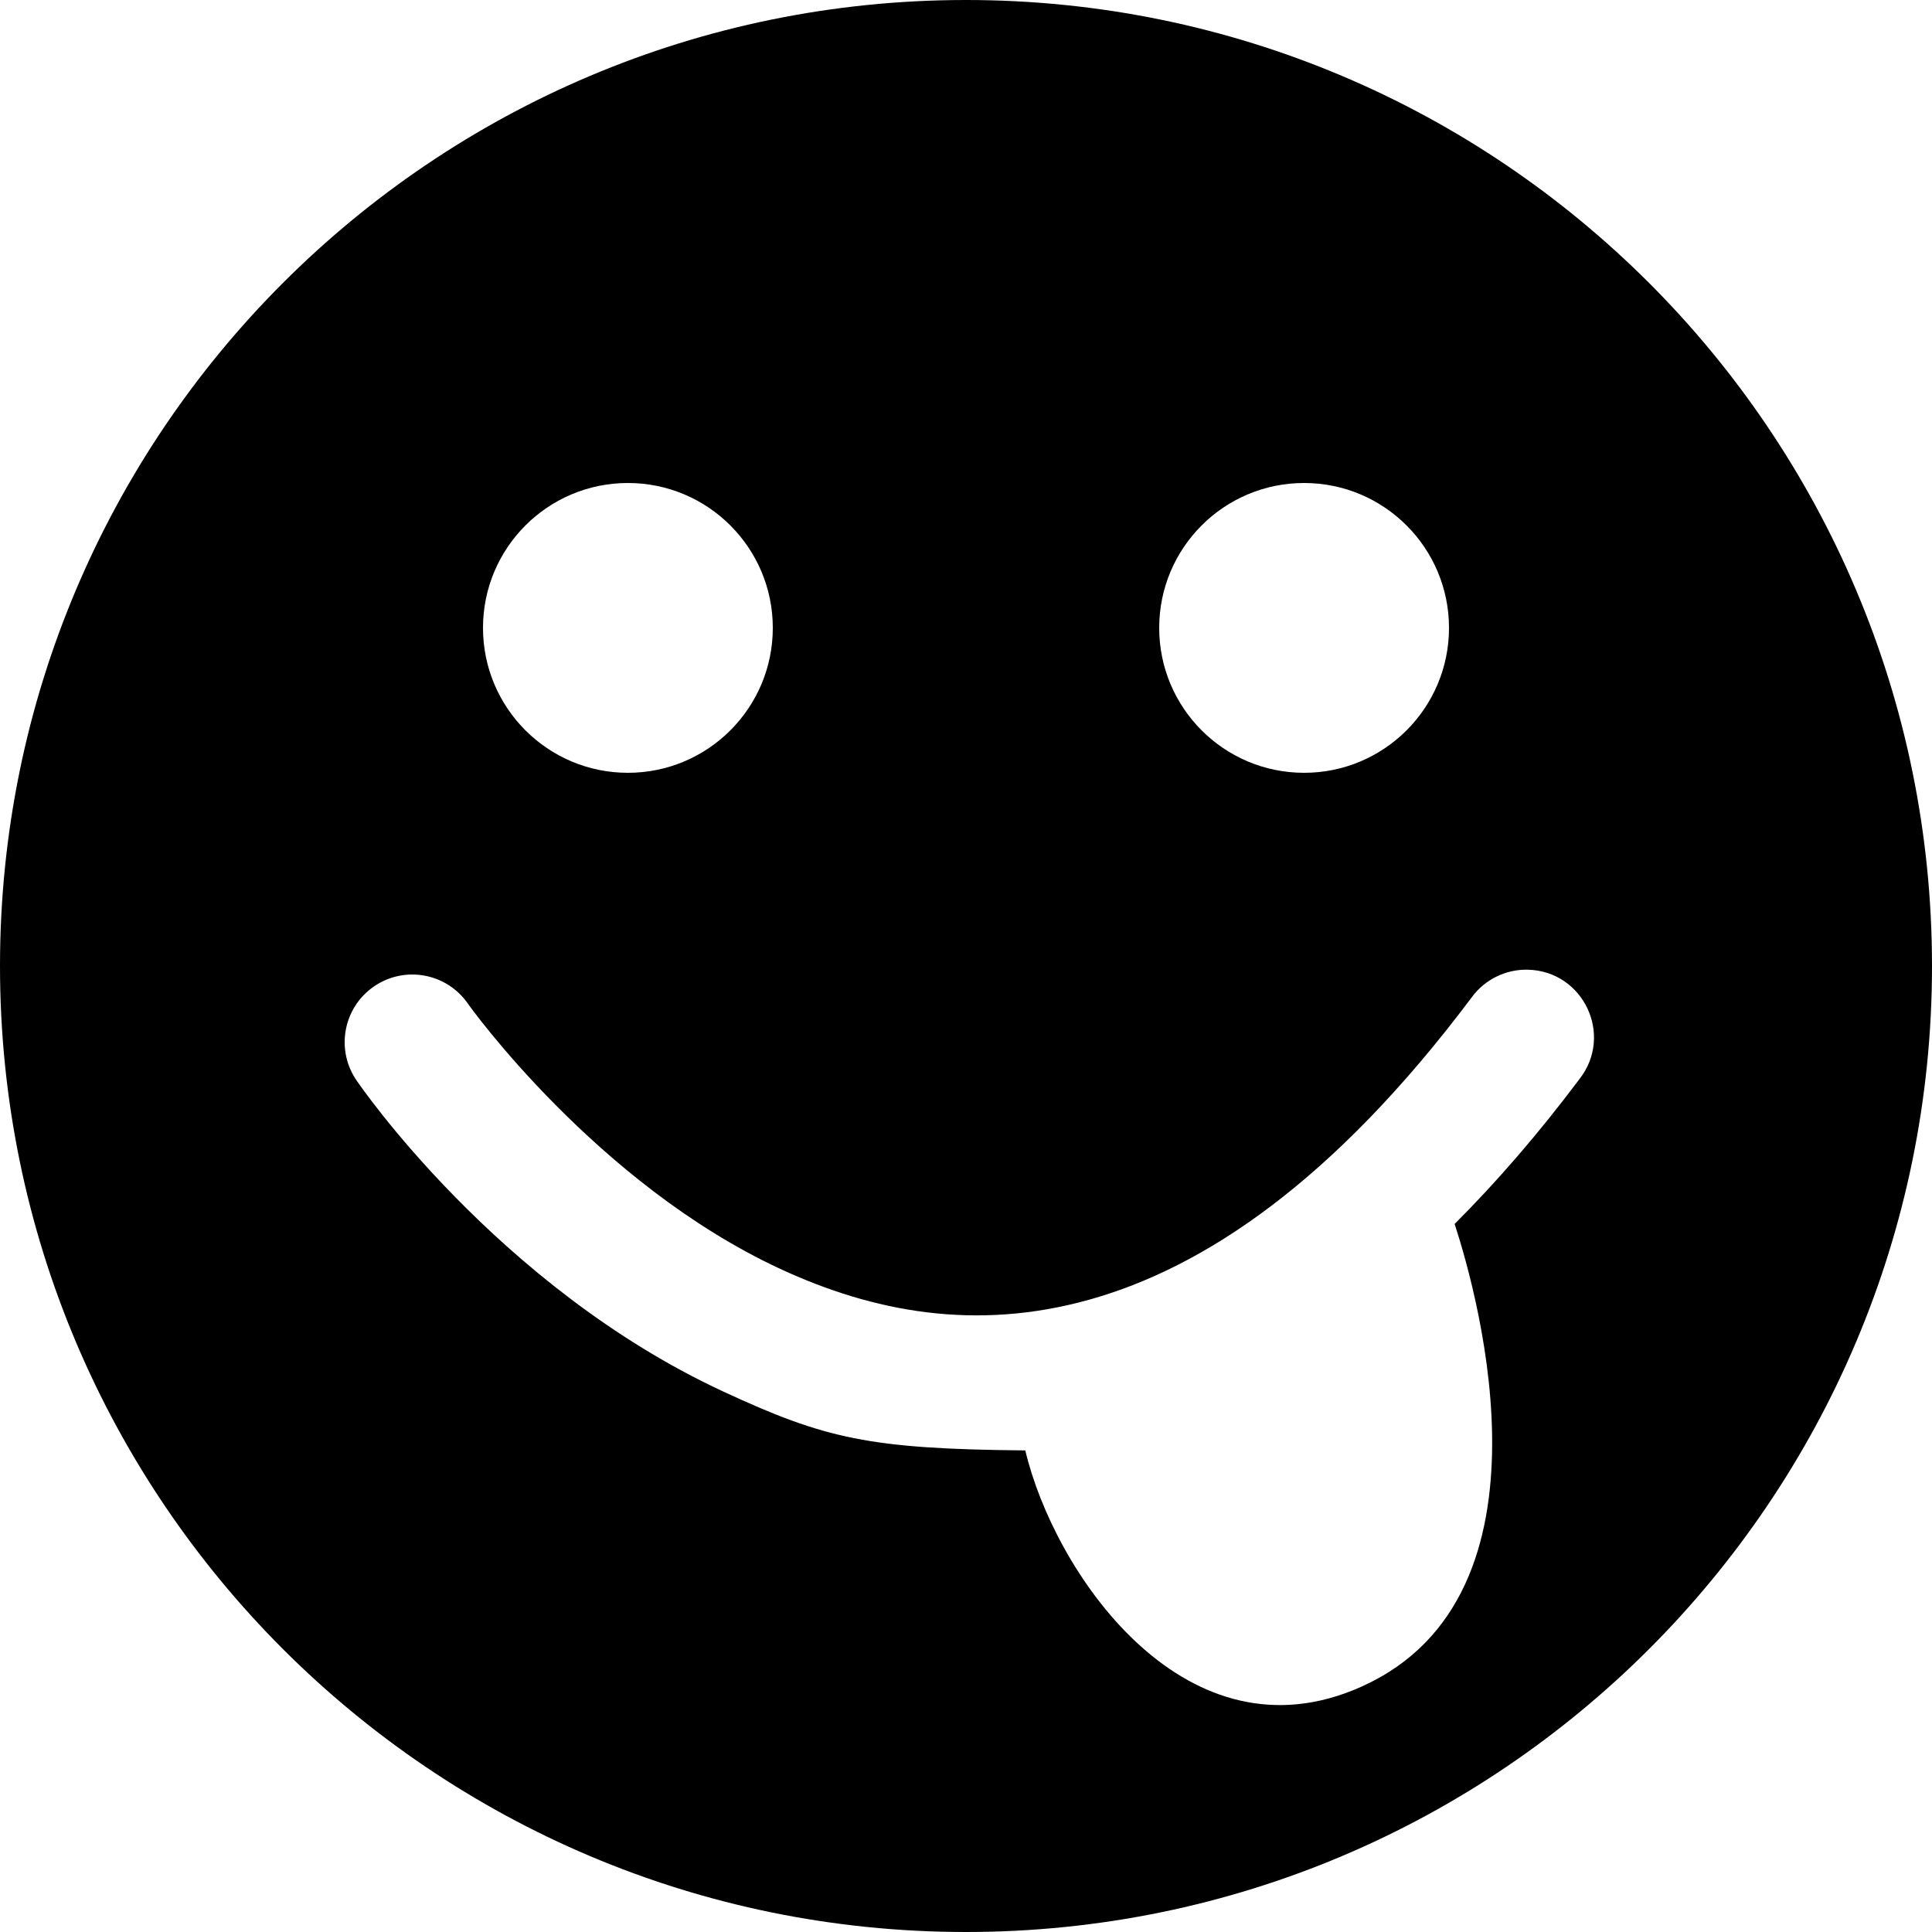 <?xml version="1.0" encoding="UTF-8" standalone="no"?>
<!-- Created with Inkscape (http://www.inkscape.org/) -->

<svg
   xmlns:dc="http://purl.org/dc/elements/1.1/"
   xmlns:cc="http://creativecommons.org/ns#"
   xmlns:rdf="http://www.w3.org/1999/02/22-rdf-syntax-ns#"
   xmlns:svg="http://www.w3.org/2000/svg"
   xmlns="http://www.w3.org/2000/svg"
   xmlns:sodipodi="http://sodipodi.sourceforge.net/DTD/sodipodi-0.dtd"
   xmlns:inkscape="http://www.inkscape.org/namespaces/inkscape"
   width="200"
   height="200"
   viewBox="0 0 200 200"
   id="svg7476"
   version="1.1"
   inkscape:version="0.91 r13725"
   sodipodi:docname="nf_1.svg">
  <defs
     id="defs7478" />
  <sodipodi:namedview
     id="base"
     pagecolor="#ffffff"
     bordercolor="#666666"
     borderopacity="1.0"
     inkscape:pageopacity="0.0"
     inkscape:pageshadow="2"
     inkscape:zoom="3.959798"
     inkscape:cx="138.14302"
     inkscape:cy="70.714287"
     inkscape:document-units="px"
     inkscape:current-layer="layer1"
     showgrid="true"
     units="px"
     inkscape:window-width="1366"
     inkscape:window-height="719"
     inkscape:window-x="0"
     inkscape:window-y="25"
     inkscape:window-maximized="1"
     inkscape:snap-bbox="true"
     inkscape:bbox-nodes="true">
    <inkscape:grid
       spacingx="5"
       spacingy="5"
       type="xygrid"
       id="grid8024" />
  </sodipodi:namedview>
  <g
     inkscape:label="Layer 1"
     inkscape:groupmode="layer"
     id="layer1"
     transform="translate(0,-852.362)">
    <path
       style="fill:#000000;fill-opacity:1;stroke-width:0;stroke-miterlimit:4;stroke-dasharray:none;stroke:#00ff00;stroke-opacity:1"
       d="M 100 0 C 44.772 0 0 44.772 0 100 C 0 155.228 44.772 200 100 200 C 155.228 200 200 155.228 200 100 C 200 44.772 155.228 0 100 0 z M 65 50 C 73.284 50 80 56.716 80 65 C 80 73.284 73.284 80 65 80 C 56.716 80 50 73.284 50 65 C 50 56.716 56.716 50 65 50 z M 135 50 C 143.284 50 150 56.716 150 65 C 150 73.284 143.284 80 135 80 C 126.716 80 120 73.284 120 65 C 120 56.716 126.716 50 135 50 z M 158.199 100.383 C 163.919 100.547 167.037 107.131 163.539 111.66 C 159.239 117.394 154.914 122.373 150.584 126.705 C 153.086 134.388 161.935 166.226 140 175 C 122.335 182.066 109.122 162.722 106.137 150.146 C 89.999 150 85.415 148.939 74.895 144.062 C 51.389 133.167 36.988 111.957 36.988 111.957 C 34.716 108.781 35.482 104.36 38.689 102.133 C 41.897 99.906 46.307 100.734 48.488 103.973 C 48.488 103.973 61.688 122.51 80.783 131.361 C 90.331 135.787 100.95 137.837 112.746 134.547 C 124.542 131.256 137.983 122.402 152.34 103.26 C 153.699 101.393 155.891 100.317 158.199 100.383 z "
       transform="translate(0,852.362)"
       id="path8026" />
  </g>
</svg>

